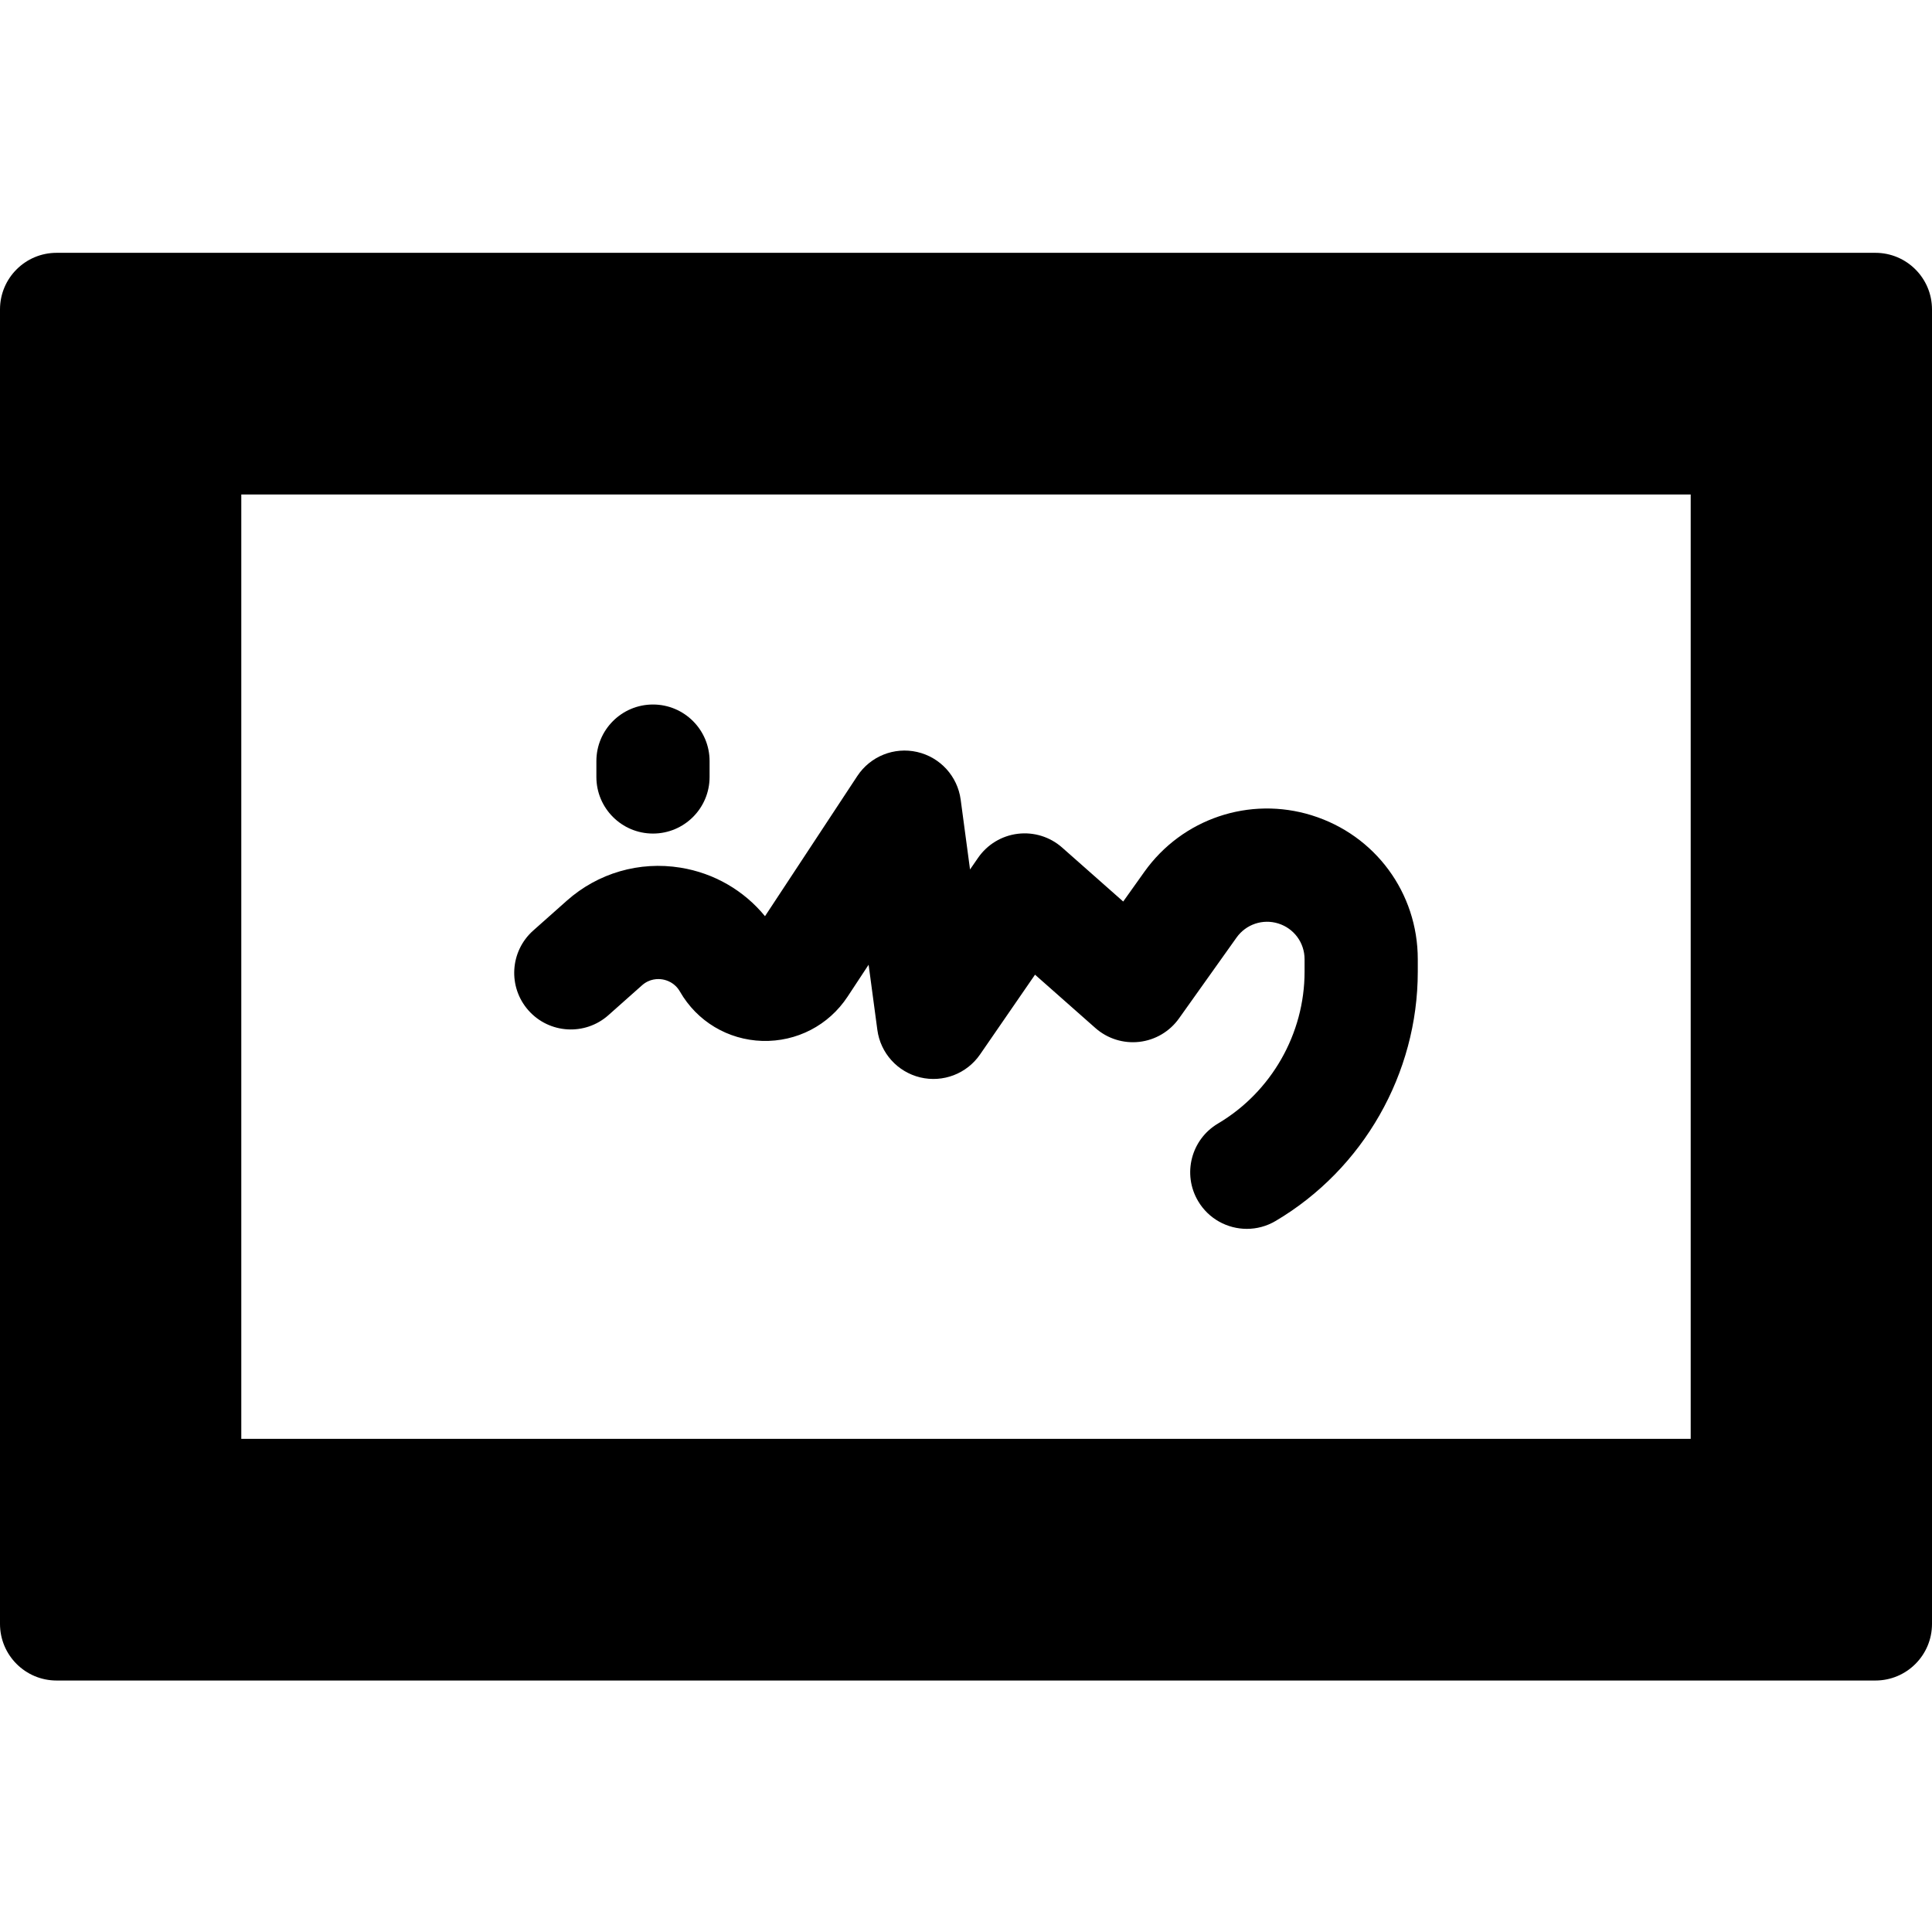 <svg height="512pt" viewBox="0 -67 512 512" width="512pt" xmlns="http://www.w3.org/2000/svg"><path d="m497 0h-482c-8.285 0-15 6.715-15 15v348.355c0 8.285 6.715 15 15 15h482c8.285 0 15-6.715 15-15v-348.355c0-8.285-6.715-15-15-15zm-433.055 314.312v-250.27h384.109v250.27zm0 0"/><path d="m347.656 149.074c-16.523-5.137-34.363.879-44.395 14.977l-5.598 7.863-16.188-14.305c-3.215-2.844-7.492-4.168-11.754-3.648-4.262.52-8.094 2.844-10.527 6.379l-2.125 3.078-2.48-18.508c-.832-6.199-5.426-11.234-11.527-12.629s-12.426 1.148-15.867 6.375l-24.461 37.145c-5.598-6.828-13.488-11.414-22.371-12.859-10.91-1.777-21.898 1.414-30.16 8.758l-8.895 7.906c-6.191 5.504-6.75 14.984-1.246 21.176s14.984 6.75 21.176 1.246l8.895-7.906c2.027-1.801 4.262-1.758 5.414-1.57 1.148.188 3.277.855 4.633 3.207 4.547 7.918 12.715 12.812 21.844 13.094 9.113.25 17.574-4.113 22.598-11.738l5.57-8.457 2.316 17.27c.82 6.145 5.344 11.148 11.371 12.594 6.027 1.441 12.328-.973 15.844-6.078l14.57-21.145 16 14.137c3.188 2.816 7.422 4.148 11.645 3.664s8.043-2.742 10.508-6.207l15.258-21.441c2.496-3.508 6.938-5.004 11.043-3.727 4.176 1.301 6.98 5.109 6.98 9.48v3.305c0 16.445-8.793 31.863-22.949 40.238-7.129 4.219-9.488 13.418-5.27 20.547 2.801 4.734 7.797 7.363 12.926 7.363 2.594 0 5.227-.676 7.621-2.094 23.238-13.746 37.672-39.059 37.672-66.055v-3.305c0-17.586-11.281-32.906-28.07-38.129zm0 0"/><path d="m173.047 153.902c8.285 0 15-6.715 15-15v-4.199c0-8.281-6.715-15-15-15s-15 6.719-15 15v4.199c0 8.285 6.715 15 15 15zm0 0"/></svg>